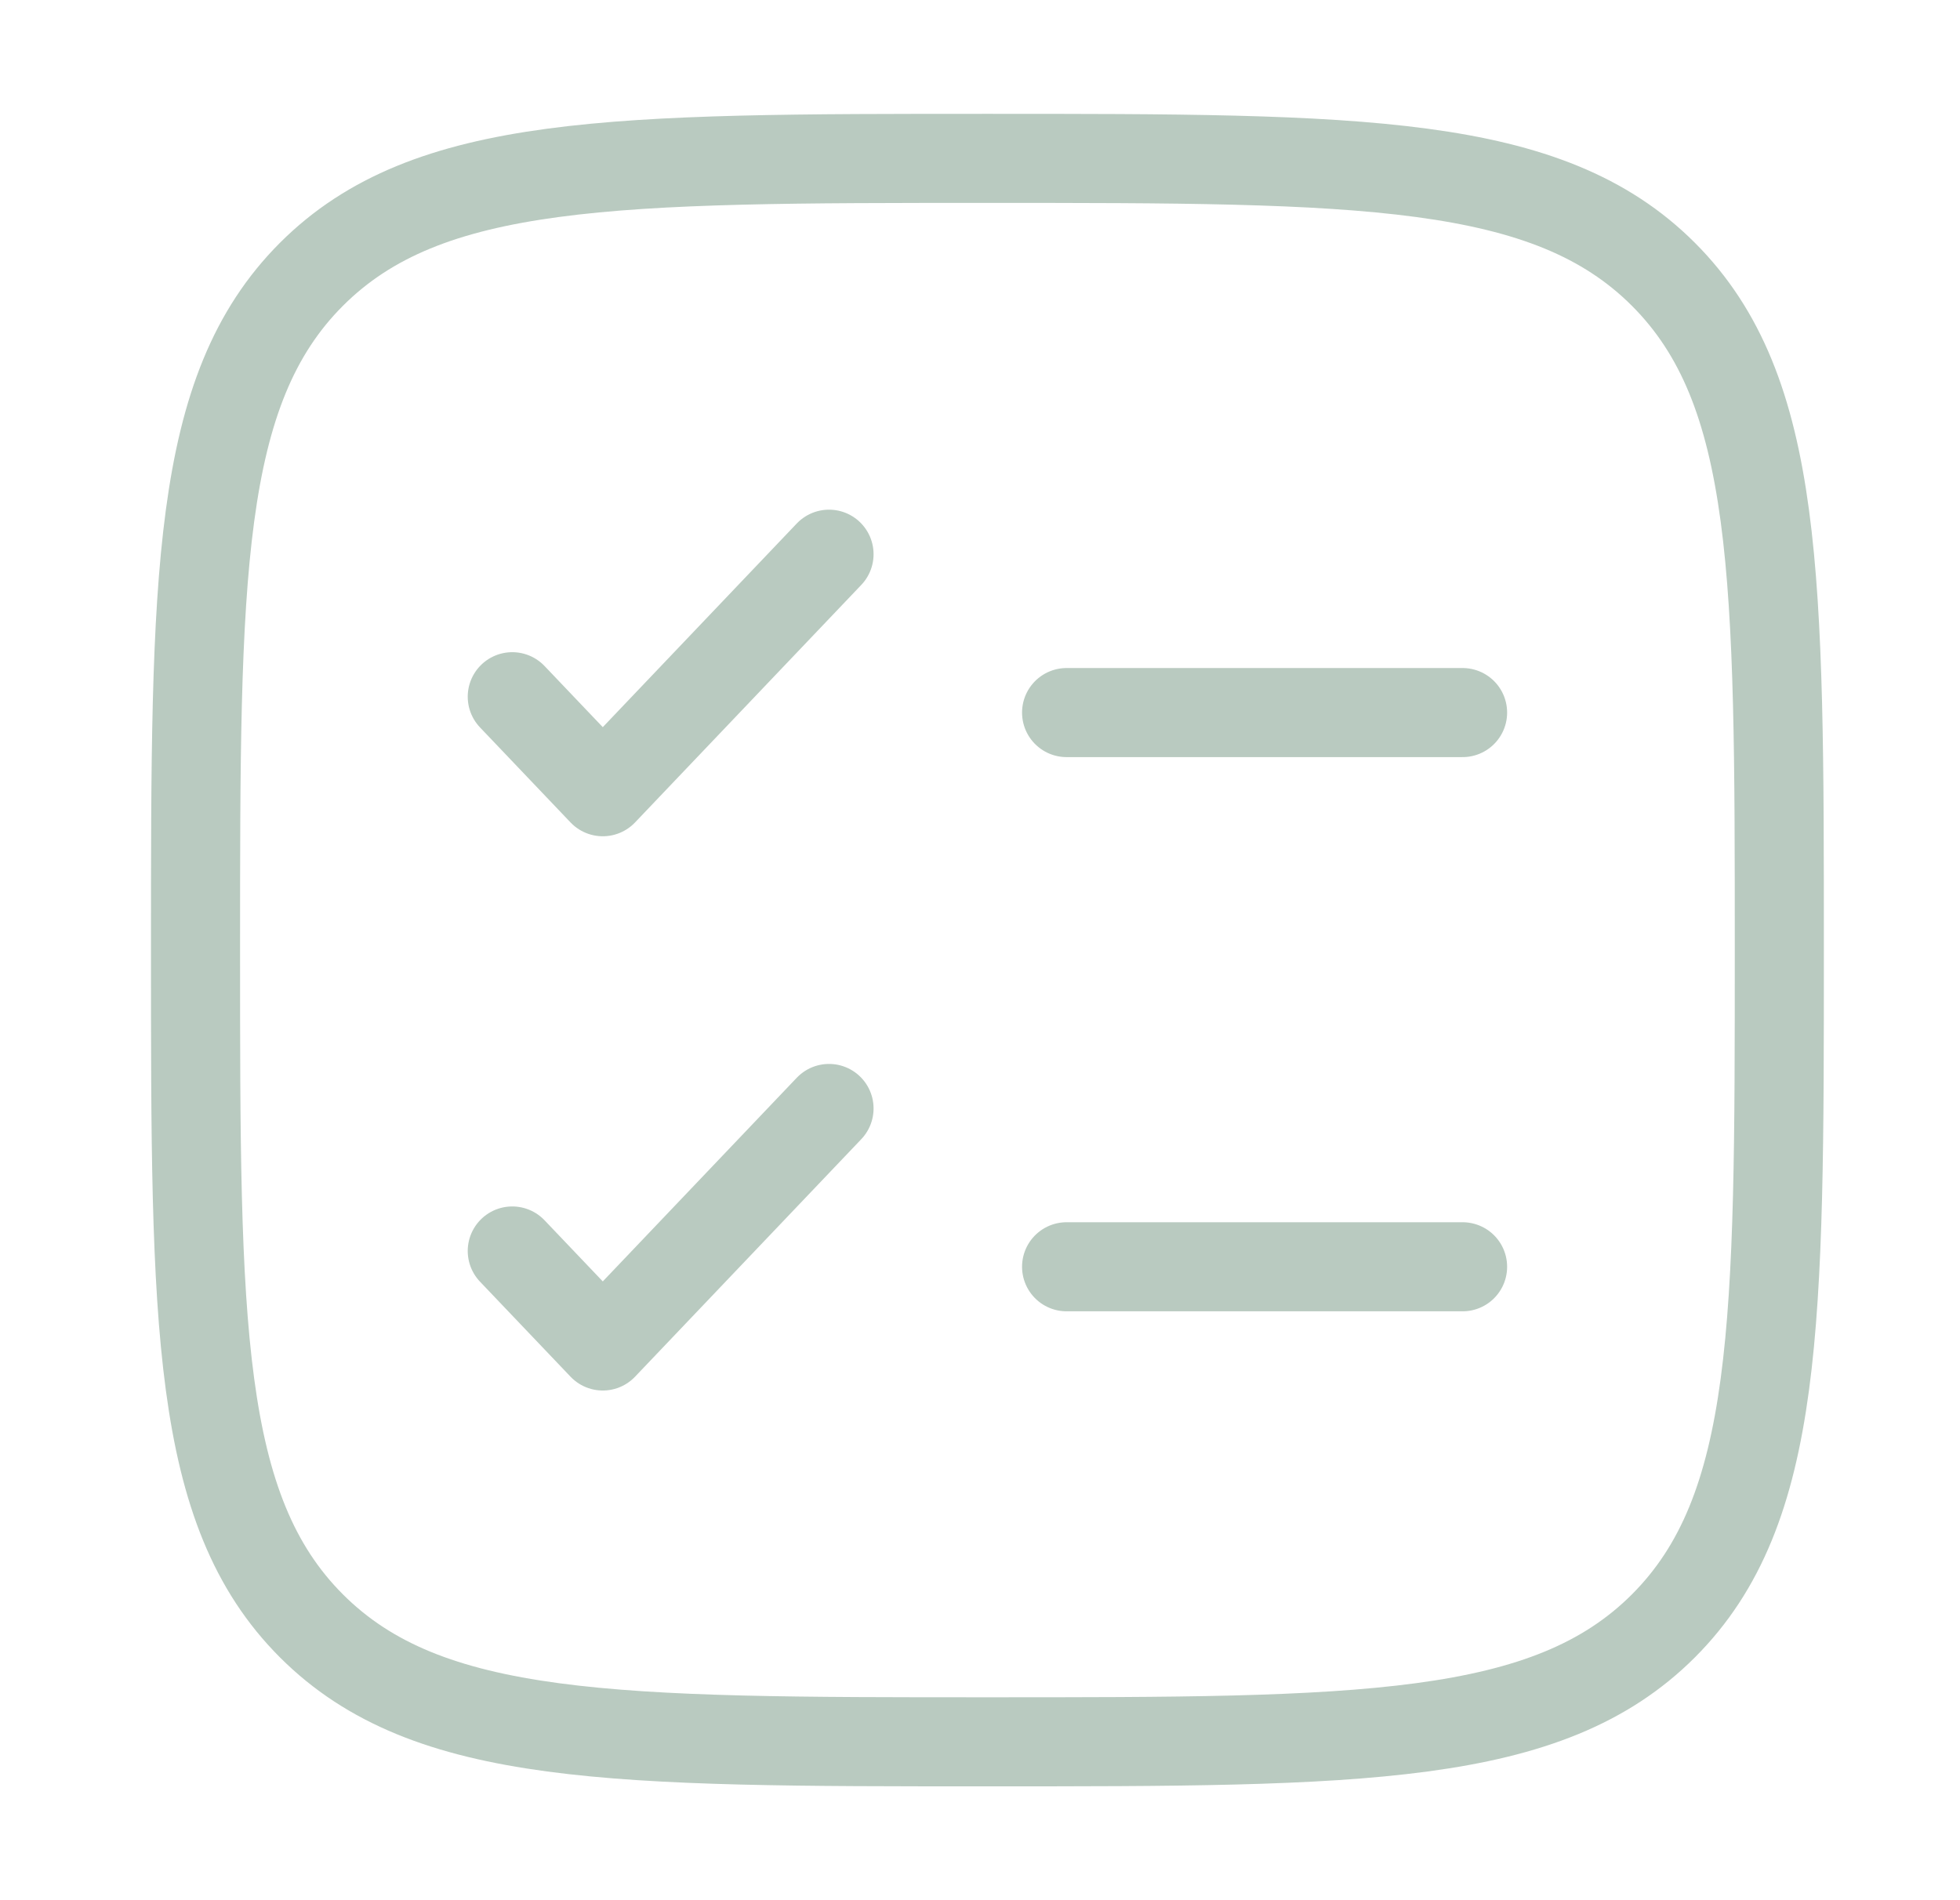 <svg width="33" height="32" viewBox="0 0 33 32" fill="none" xmlns="http://www.w3.org/2000/svg">
    <path d="M3.292 16C3.292 9.715 3.292 6.572 5.244 4.619C7.197 2.667 10.34 2.667 16.625 2.667C22.91 2.667 26.053 2.667 28.006 4.619C29.958 6.572 29.958 9.715 29.958 16C29.958 22.285 29.958 25.428 28.006 27.381C26.053 29.333 22.91 29.333 16.625 29.333C10.34 29.333 7.197 29.333 5.244 27.381C3.292 25.428 3.292 22.285 3.292 16Z" stroke="#B9CAC0" stroke-width="1.5"/>
    <path d="M8.625 21.067L10.149 22.667L13.958 18.667" stroke="#B9CAC0" stroke-width="1.5" stroke-linecap="round" stroke-linejoin="round"/>
    <path d="M8.625 11.733L10.149 13.333L13.958 9.333" stroke="#B9CAC0" stroke-width="1.5" stroke-linecap="round" stroke-linejoin="round"/>
    <path d="M17.958 12L24.625 12" stroke="#B9CAC0" stroke-width="1.5" stroke-linecap="round"/>
    <path d="M17.958 21.333H24.625" stroke="#B9CAC0" stroke-width="1.5" stroke-linecap="round"/>
</svg>
